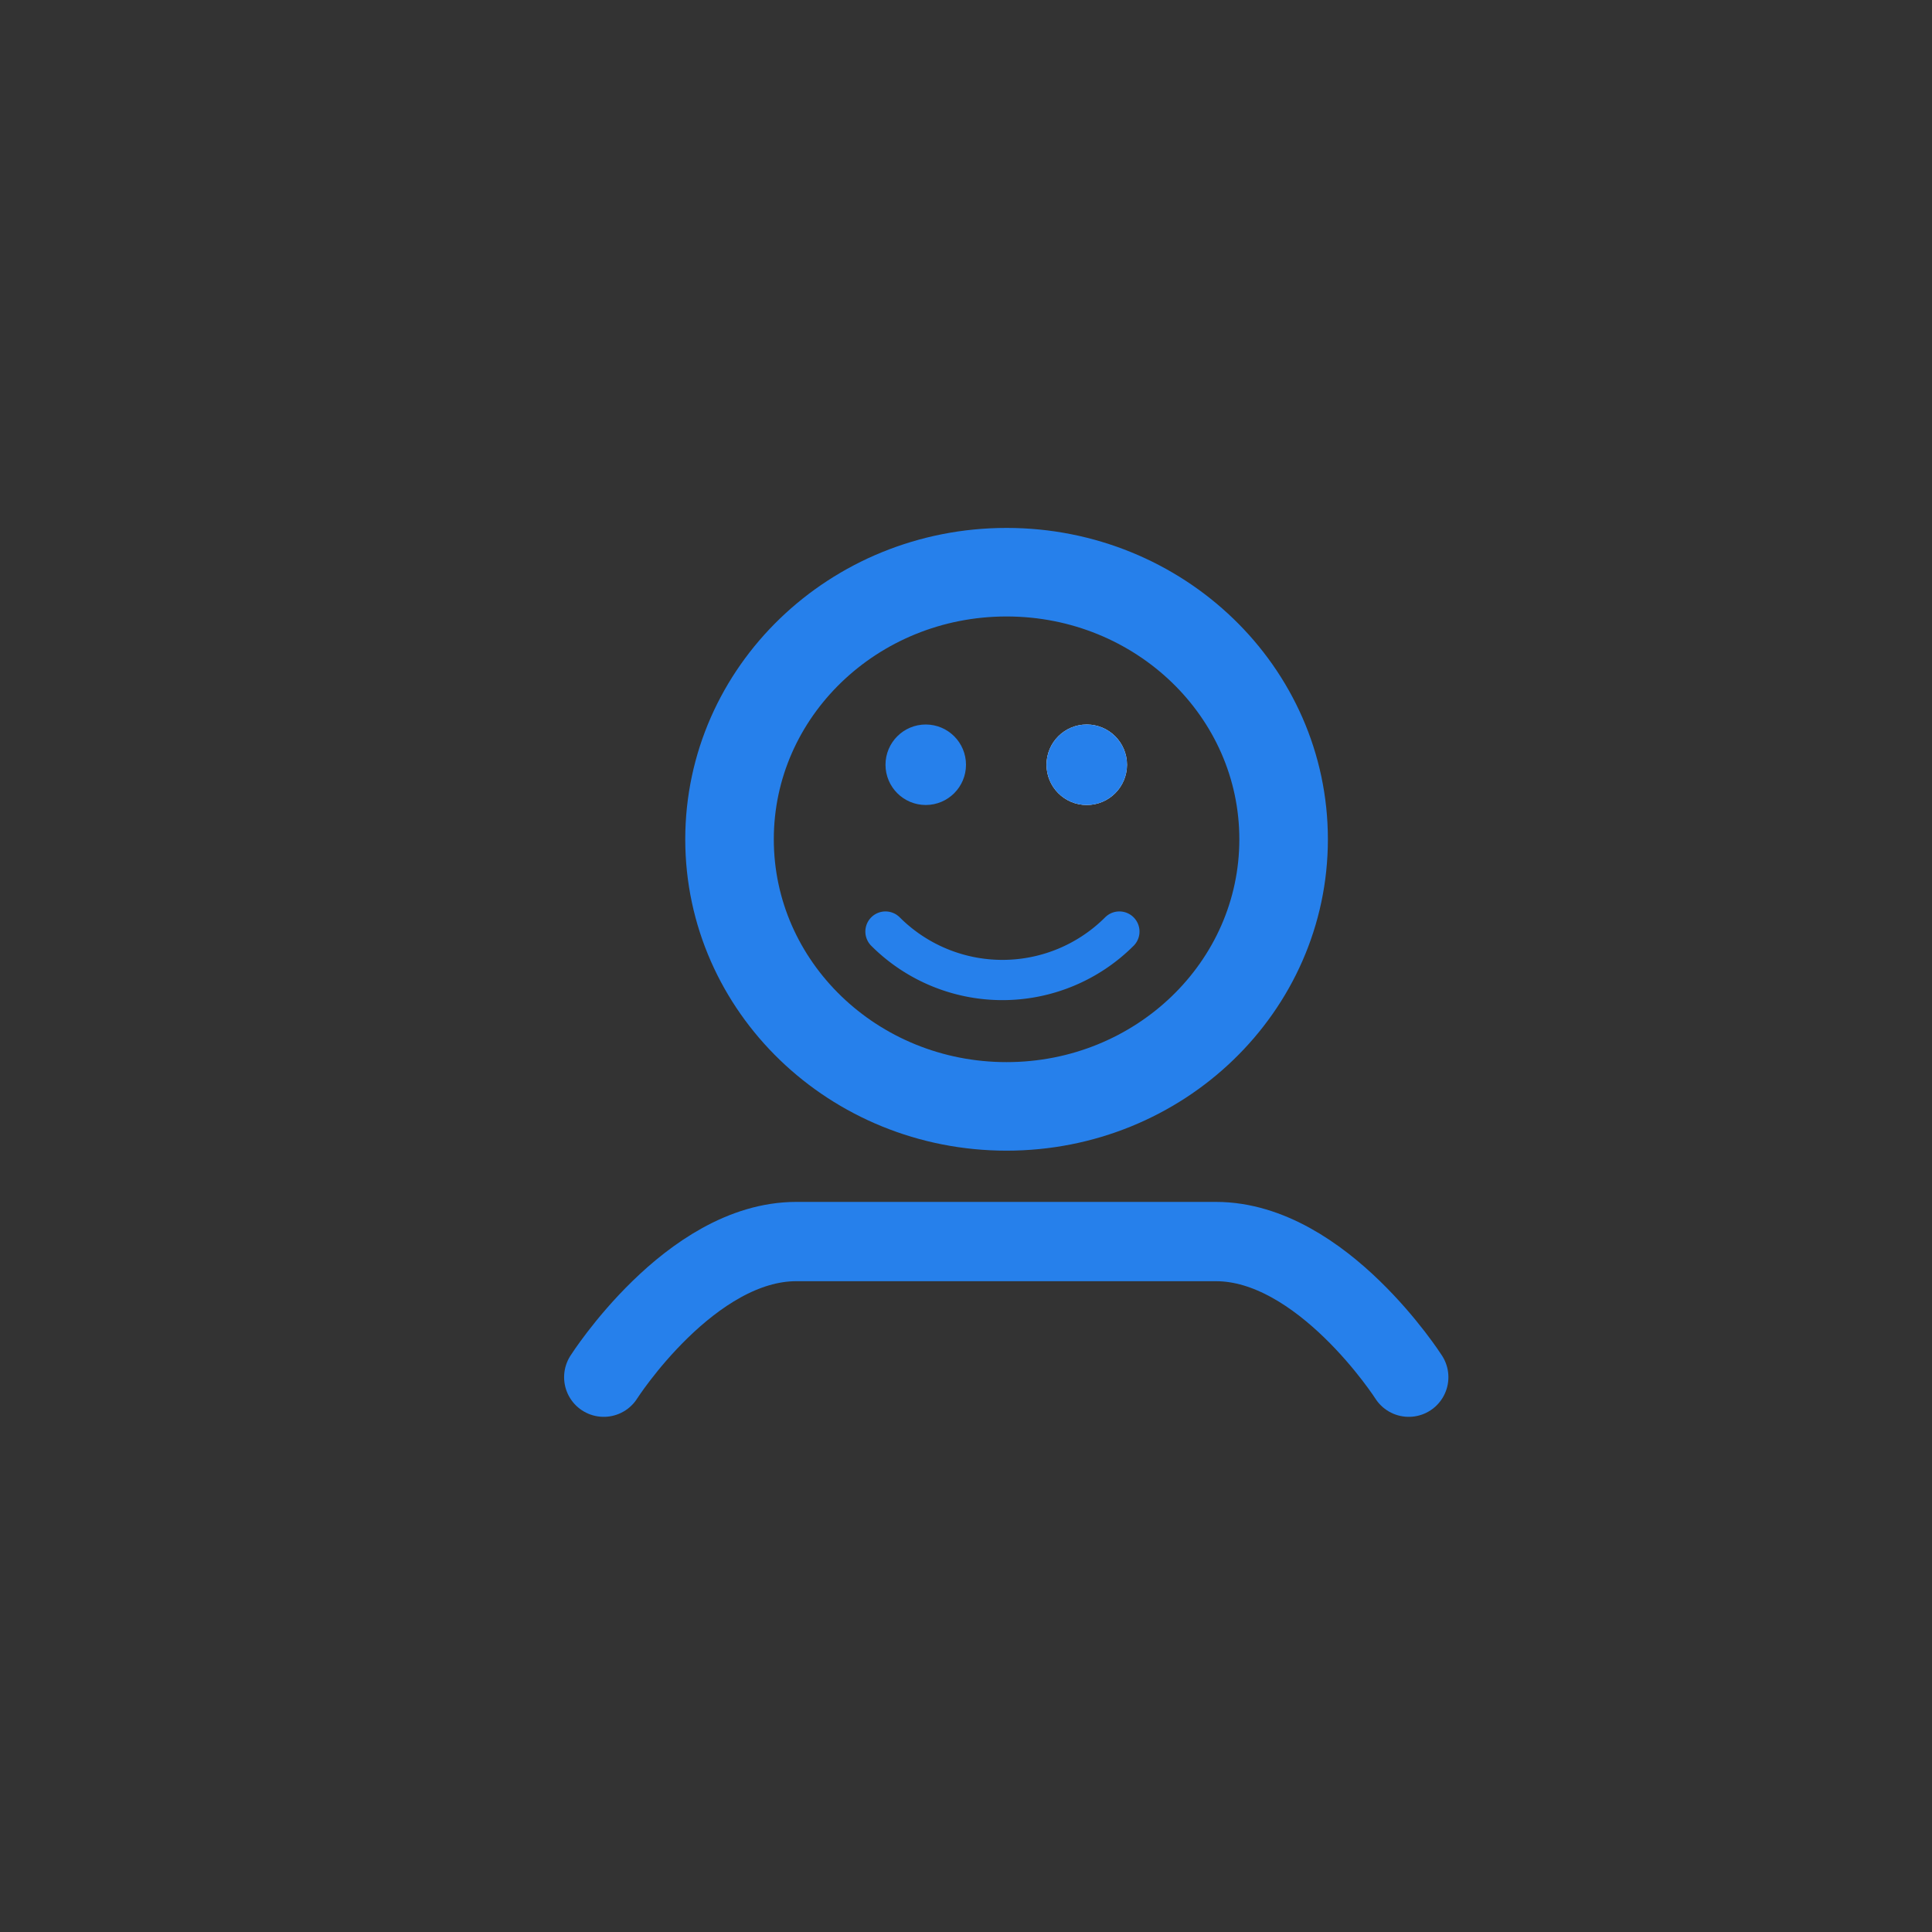 <svg xmlns="http://www.w3.org/2000/svg" width="48" height="48" viewBox="0 0 48 48"><rect x="0" y="0" width="48" height="48" fill="#333333" stroke="none"/><defs><style>.a,.b,.c,.d,.f{fill:none;}.b,.c,.d,.e,.f{stroke:#2680eb;}.b{stroke-miterlimit:10;stroke-width:2.2px;}.c,.f{stroke-linecap:round;stroke-linejoin:round;}.c{stroke-width:1.97px;}.e{fill:#fff;}.g{stroke:none;}</style></defs><rect class="a" width="48" height="48"/><g transform="translate(14.5 14.216)"><g transform="translate(0.5)"><ellipse class="b" cx="6.883" cy="6.636" rx="6.883" ry="6.636" transform="translate(3.125)"/><path class="c" d="M1,29.47S3.148,26.1,5.783,26.1H16.21c2.635,0,4.79,3.37,4.79,3.37" transform="translate(-1 -9.47)"/></g></g><g class="d" transform="translate(22 18)"><circle class="g" cx="1" cy="1" r="1"/><circle class="a" cx="1" cy="1" r="0.5"/></g><g class="e" transform="translate(26 18)"><circle class="g" cx="1" cy="1" r="1"/><circle class="a" cx="1" cy="1" r="0.5"/></g><path class="f" d="M5.5,9.609A4.109,4.109,0,0,1,9.609,5.5" transform="translate(24.905 33.828) rotate(-135)"/></svg>